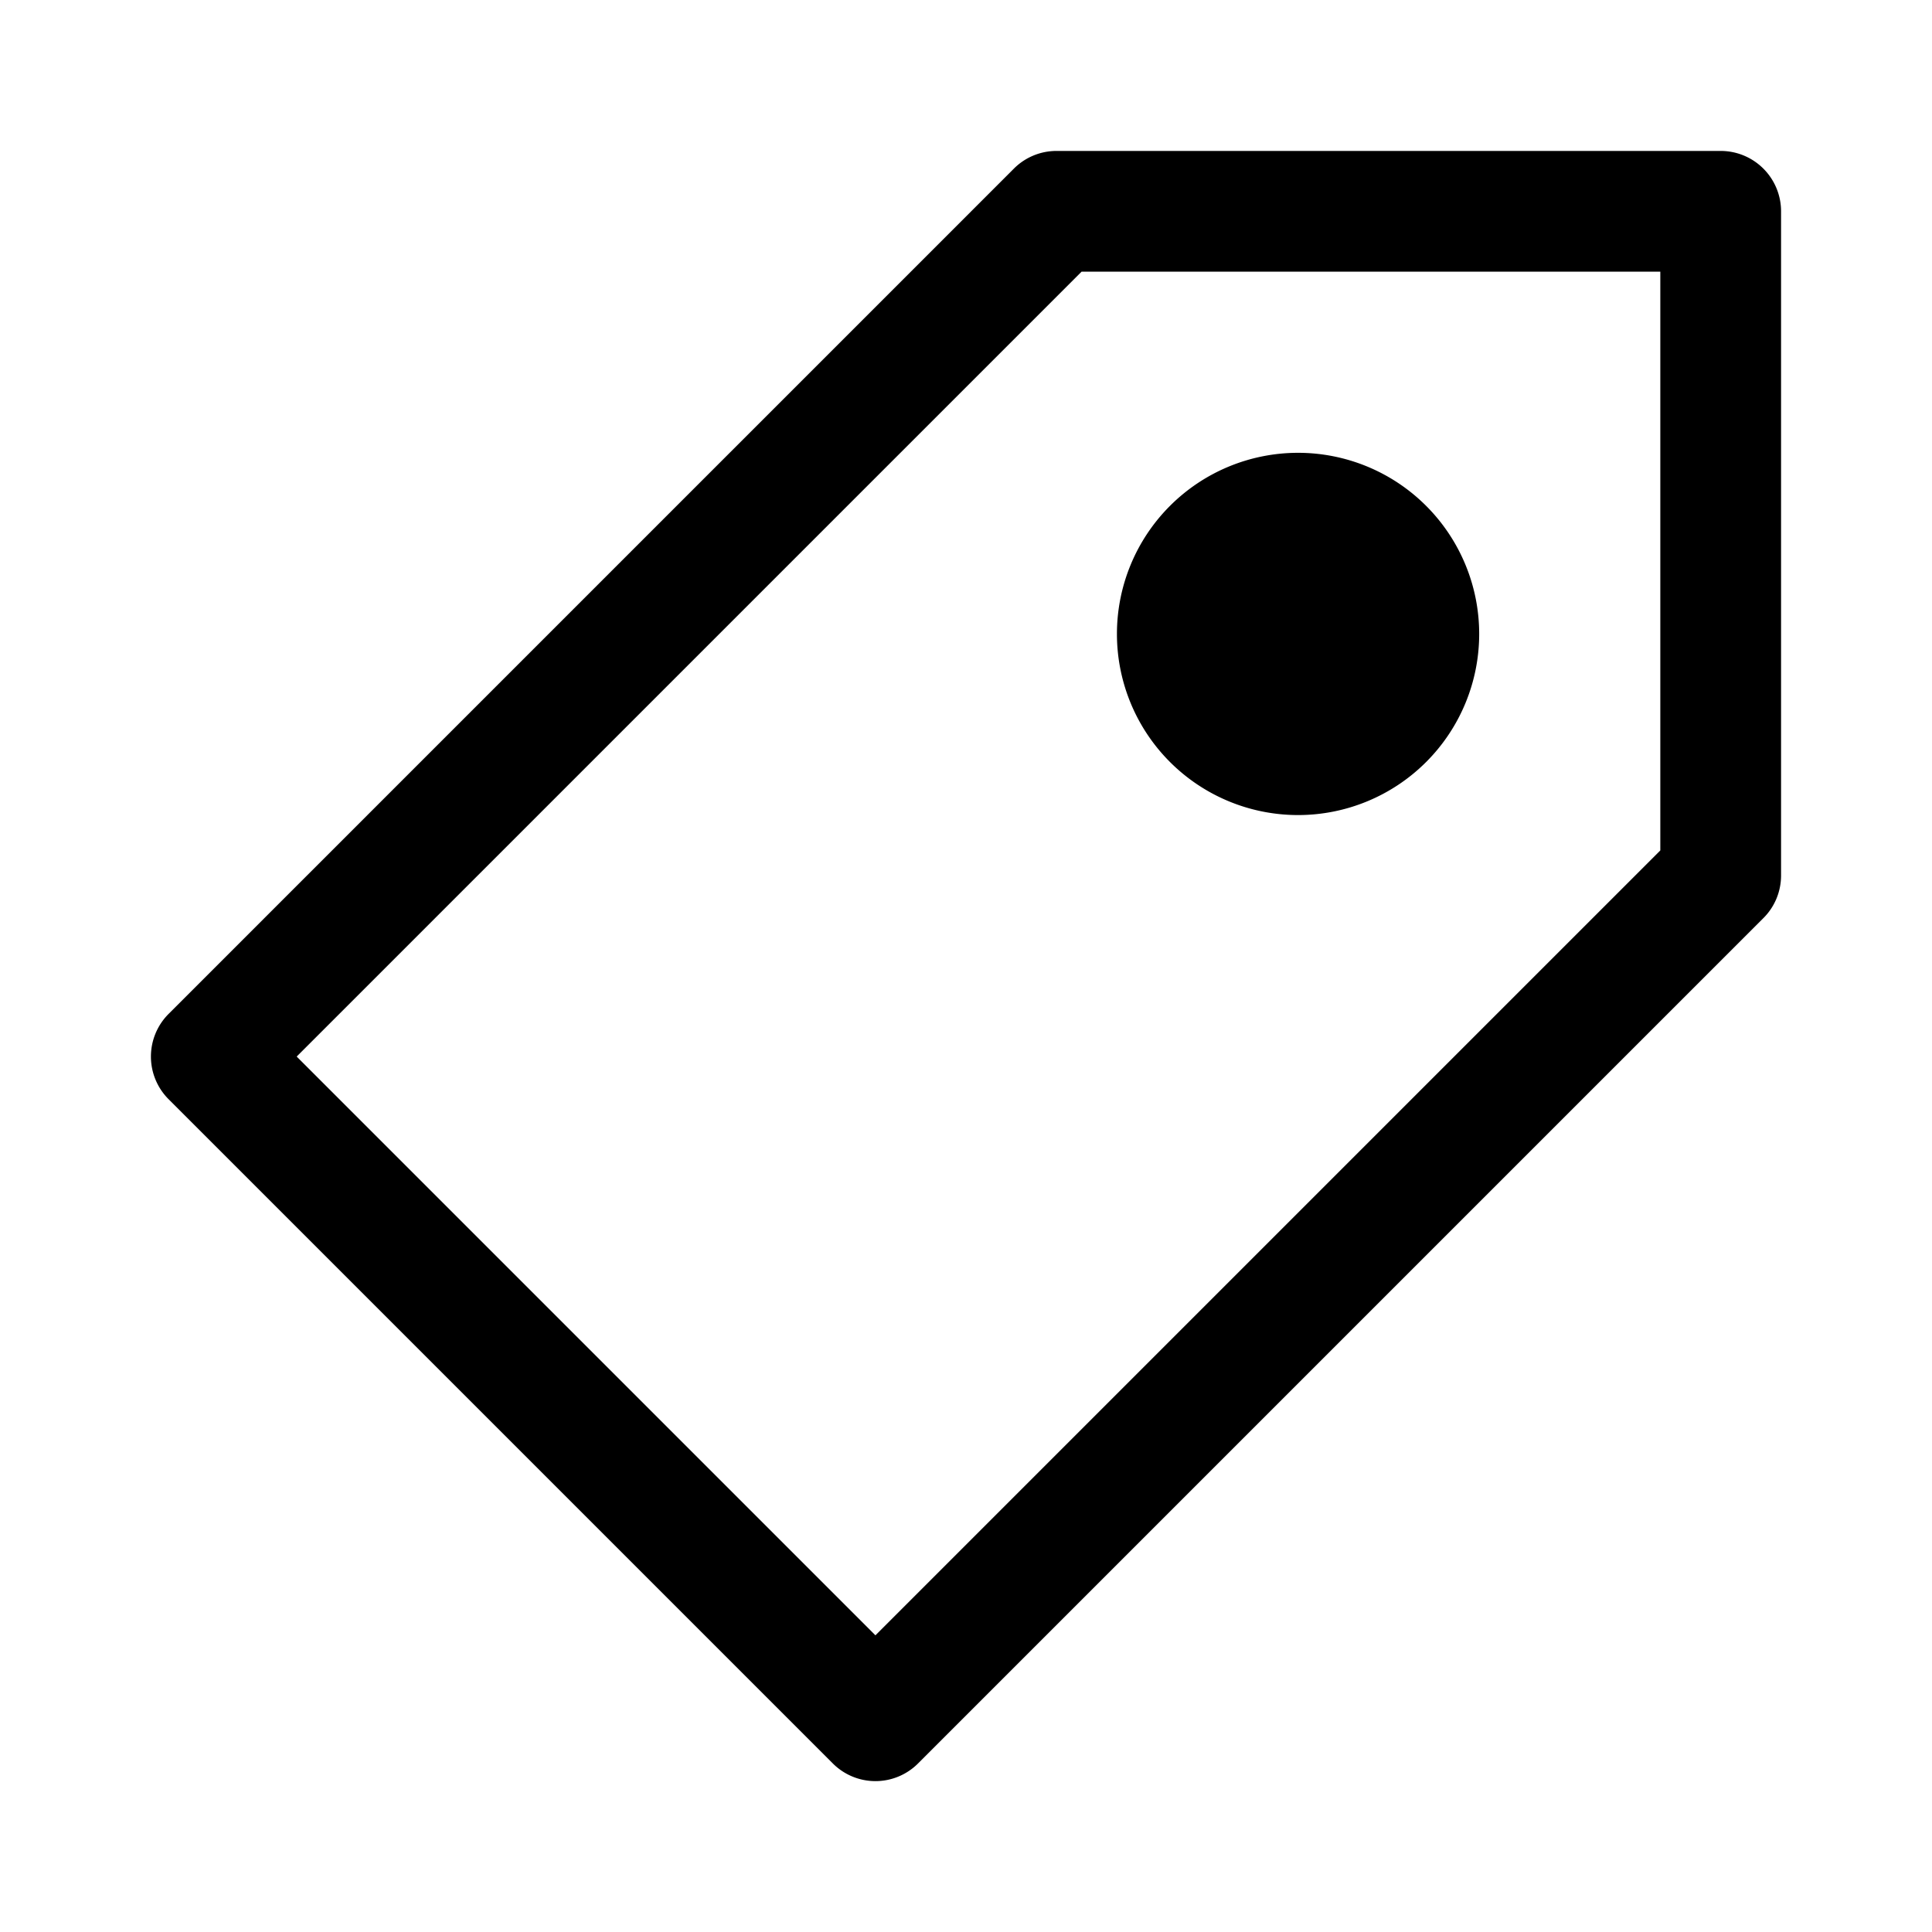 <svg width="32" height="32" fill="none" xmlns="http://www.w3.org/2000/svg">
  <path fill-rule="evenodd" clip-rule="evenodd" d="M17.5 2.5h11a1 1 0 011 1v11c0 .266-.105.52-.293.707l-14 14a.997.997 0 01-1.414 0l-11-11a.999.999 0 010-1.414l14-14A.997.997 0 0117.5 2.5zm10 11.586l-13 13L4.914 17.5l13-13H27.5v9.586zm-9-3.586a3 3 0 116 0 3 3 0 01-6 0z" fill="#000"/>
</svg>
